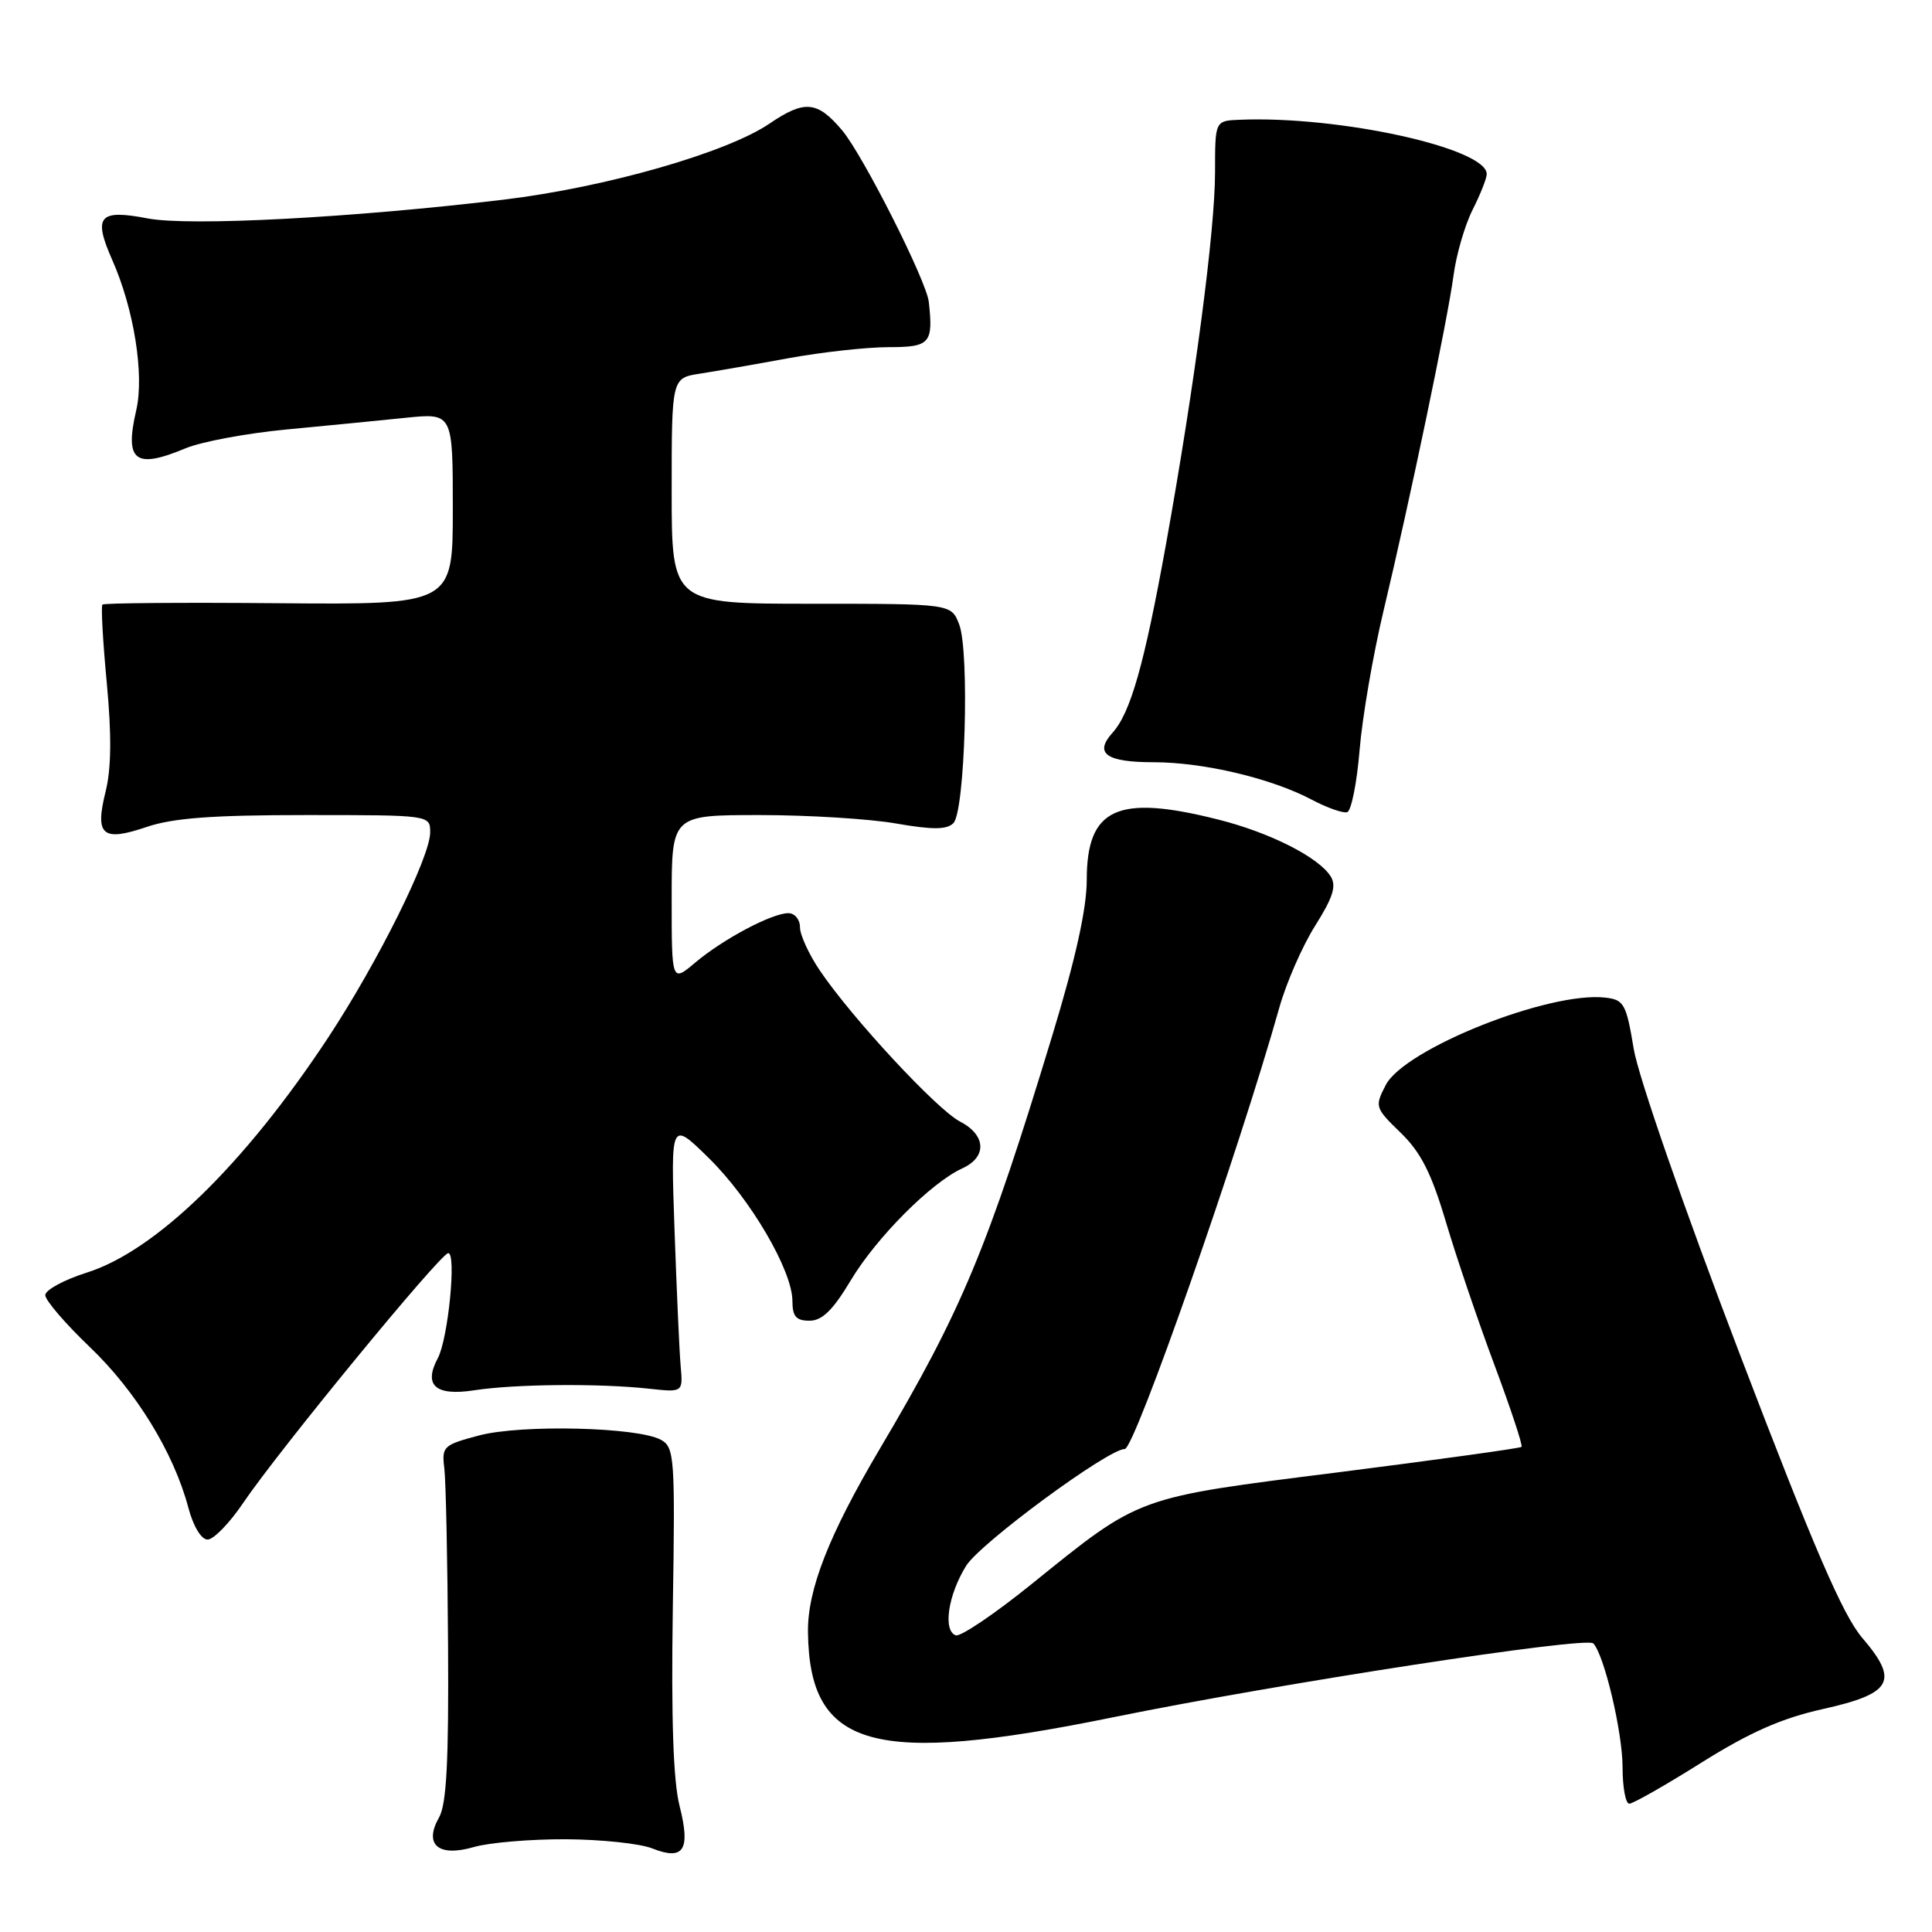 <?xml version="1.0" encoding="UTF-8" standalone="no"?>
<!DOCTYPE svg PUBLIC "-//W3C//DTD SVG 1.1//EN" "http://www.w3.org/Graphics/SVG/1.1/DTD/svg11.dtd" >
<svg xmlns="http://www.w3.org/2000/svg" xmlns:xlink="http://www.w3.org/1999/xlink" version="1.1" viewBox="0 0 256 256">
 <g >
 <path fill="currentColor"
d=" M 75.00 243.71 C 79.67 243.74 84.81 244.28 86.41 244.92 C 90.60 246.58 91.53 245.15 90.05 239.31 C 89.21 236.03 88.93 227.72 89.15 213.18 C 89.47 193.10 89.37 191.79 87.59 190.79 C 84.57 189.10 69.13 188.72 63.50 190.20 C 58.76 191.45 58.52 191.67 58.87 194.51 C 59.08 196.15 59.30 206.72 59.37 218.00 C 59.47 233.33 59.17 239.08 58.18 240.81 C 56.12 244.44 58.08 246.11 62.80 244.74 C 64.83 244.15 70.33 243.69 75.00 243.71 Z  M 225.46 233.55 C 231.88 229.53 236.06 227.68 241.53 226.46 C 250.73 224.41 251.66 222.75 246.77 217.04 C 244.19 214.03 240.33 205.09 230.48 179.30 C 223.13 160.07 217.10 142.70 216.48 139.00 C 215.49 133.02 215.19 132.47 212.72 132.19 C 205.33 131.32 186.10 138.97 183.62 143.77 C 182.14 146.63 182.19 146.79 185.59 150.09 C 188.27 152.68 189.67 155.44 191.61 161.98 C 193.01 166.67 195.90 175.20 198.05 180.94 C 200.19 186.69 201.80 191.54 201.61 191.72 C 201.43 191.90 190.53 193.41 177.39 195.08 C 150.31 198.50 151.24 198.16 136.64 209.94 C 131.76 213.88 127.26 216.91 126.64 216.69 C 124.92 216.07 125.62 211.35 128.01 207.49 C 129.86 204.49 146.82 192.00 149.04 192.00 C 150.35 192.00 164.17 152.53 169.52 133.50 C 170.45 130.20 172.59 125.31 174.28 122.64 C 176.62 118.93 177.11 117.39 176.33 116.14 C 174.74 113.59 168.25 110.30 161.36 108.58 C 148.02 105.22 144.00 107.08 144.00 116.60 C 144.00 120.39 142.52 127.07 139.41 137.29 C 130.82 165.54 127.44 173.64 116.59 191.96 C 109.84 203.36 106.98 210.65 107.06 216.29 C 107.26 231.70 115.66 234.04 147.53 227.54 C 169.41 223.08 210.22 216.80 211.12 217.76 C 212.58 219.30 215.00 229.56 215.00 234.18 C 215.00 236.83 215.40 239.00 215.89 239.00 C 216.38 239.00 220.69 236.55 225.46 233.55 Z  M 32.22 199.15 C 36.92 192.20 58.33 166.12 59.39 166.05 C 60.51 165.99 59.38 177.42 58.01 179.97 C 56.08 183.58 57.71 185.01 62.84 184.22 C 68.20 183.39 79.45 183.29 86.00 184.01 C 90.50 184.50 90.50 184.50 90.19 181.00 C 90.02 179.07 89.66 170.97 89.38 163.00 C 88.87 148.50 88.87 148.50 93.88 153.41 C 99.43 158.84 105.00 168.36 105.00 172.39 C 105.00 174.44 105.49 175.00 107.27 175.00 C 108.94 175.00 110.37 173.60 112.72 169.67 C 116.12 163.99 123.38 156.70 127.50 154.82 C 130.82 153.31 130.67 150.40 127.19 148.60 C 124.15 147.02 112.92 134.93 108.64 128.61 C 107.19 126.47 106.00 123.88 106.00 122.86 C 106.00 121.84 105.31 121.00 104.46 121.00 C 102.29 121.00 95.84 124.42 92.13 127.54 C 89.00 130.18 89.00 130.18 89.00 119.09 C 89.00 108.00 89.00 108.00 100.67 108.00 C 107.09 108.00 115.22 108.50 118.75 109.12 C 123.59 109.96 125.45 109.95 126.33 109.07 C 127.87 107.53 128.49 86.39 127.10 82.75 C 126.05 80.00 126.05 80.00 107.52 80.00 C 89.00 80.00 89.00 80.00 89.00 65.05 C 89.00 50.09 89.00 50.09 92.75 49.51 C 94.81 49.19 100.10 48.27 104.50 47.46 C 108.90 46.66 114.86 46.00 117.75 46.00 C 123.24 46.00 123.68 45.50 123.07 40.00 C 122.76 37.20 114.33 20.51 111.57 17.25 C 108.29 13.37 106.61 13.22 101.96 16.38 C 96.29 20.24 80.23 24.83 66.78 26.45 C 46.69 28.86 25.06 30.00 19.56 28.94 C 13.11 27.70 12.31 28.64 14.87 34.44 C 17.76 40.96 19.14 49.66 18.05 54.37 C 16.49 61.11 17.89 62.20 24.57 59.41 C 26.67 58.53 32.69 57.41 37.94 56.91 C 43.20 56.41 50.31 55.72 53.75 55.36 C 60.00 54.72 60.00 54.72 60.00 67.42 C 60.00 80.12 60.00 80.12 36.97 79.93 C 24.30 79.82 13.78 79.90 13.57 80.11 C 13.37 80.33 13.63 85.00 14.15 90.50 C 14.80 97.41 14.75 101.86 13.99 104.90 C 12.55 110.70 13.56 111.57 19.42 109.58 C 22.91 108.39 28.16 108.00 40.53 108.00 C 57.00 108.00 57.00 108.00 57.00 110.30 C 57.00 113.55 50.09 127.45 43.50 137.46 C 32.42 154.27 20.64 165.75 11.49 168.63 C 8.47 169.59 6.00 170.93 6.00 171.61 C 6.00 172.30 8.65 175.38 11.88 178.47 C 18.00 184.31 23.01 192.46 24.95 199.75 C 25.61 202.25 26.67 204.00 27.51 204.00 C 28.30 204.00 30.42 201.82 32.22 199.15 Z  M 180.15 99.42 C 180.51 95.06 181.93 86.78 183.31 81.00 C 186.85 66.16 191.81 42.41 192.60 36.50 C 192.96 33.75 194.10 29.83 195.13 27.79 C 196.16 25.75 197.00 23.62 197.00 23.07 C 197.00 19.63 177.41 15.32 164.25 15.87 C 161.00 16.00 161.00 16.00 161.00 22.81 C 161.00 30.56 158.30 50.99 154.50 72.12 C 151.62 88.05 149.81 94.45 147.41 97.10 C 144.94 99.83 146.58 101.00 152.85 101.00 C 159.45 101.00 168.43 103.12 173.79 105.95 C 175.83 107.03 177.95 107.78 178.50 107.62 C 179.05 107.47 179.79 103.78 180.15 99.42 Z "/>
</g>
</svg>
